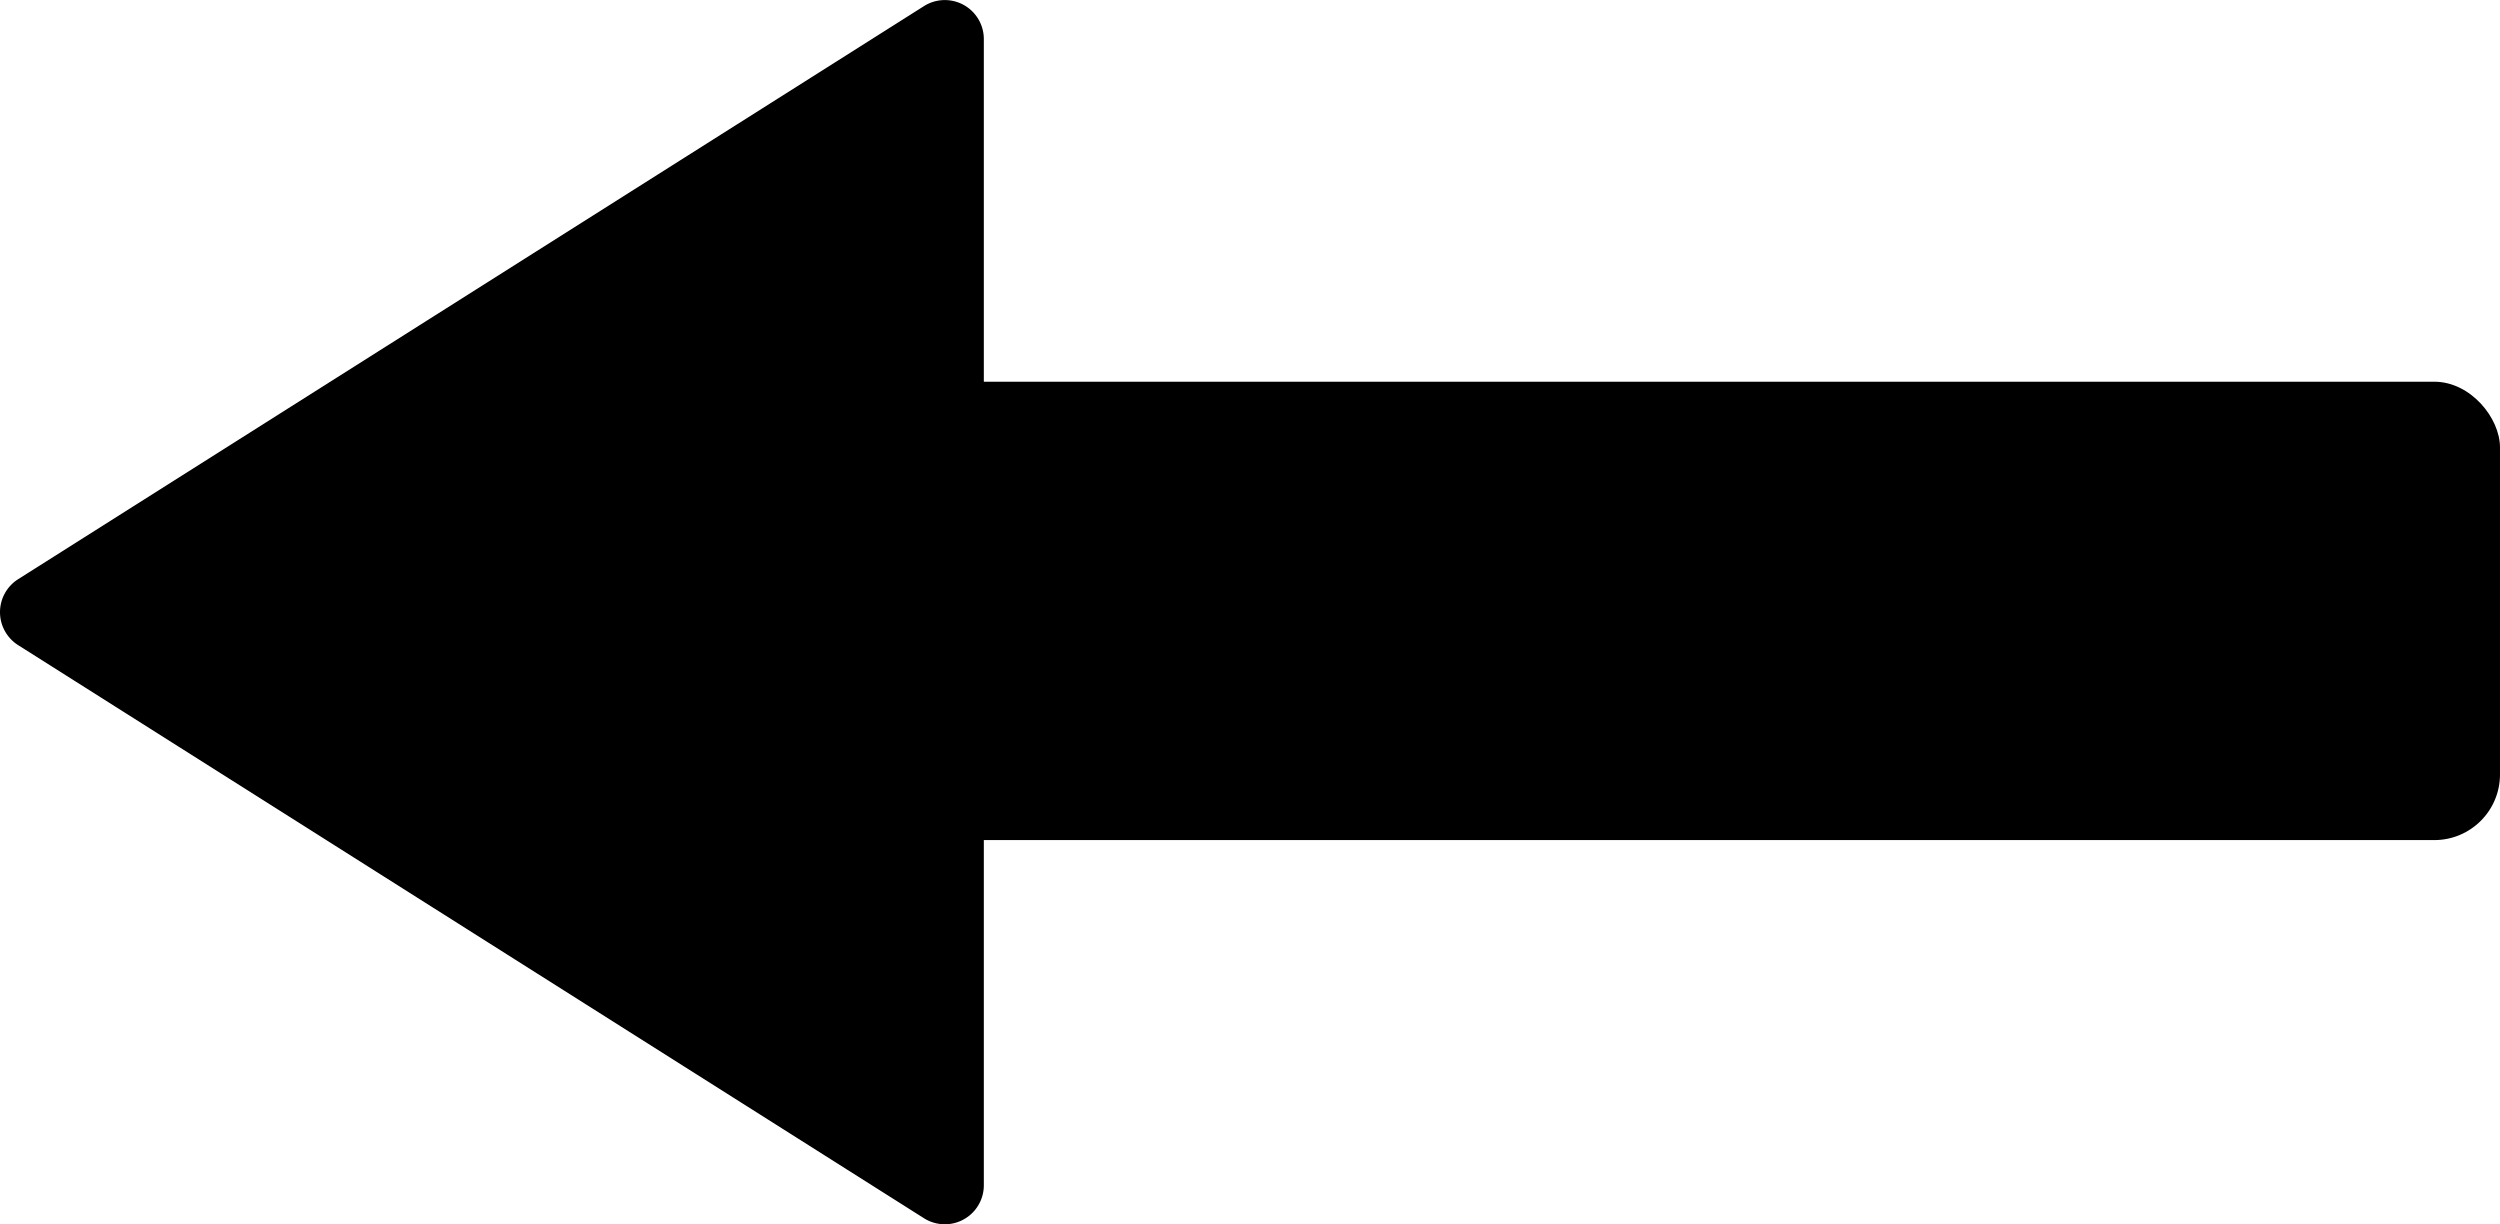 <svg id="Layer_1" data-name="Layer 1" xmlns="http://www.w3.org/2000/svg" viewBox="0 0 1300.43 636.86"><rect x="350.03" y="198.56" width="950.4" height="238.43" rx="34.17"/><path d="M9.44,301.28,480.62,3.18a20.29,20.29,0,0,1,31.14,17.15V616.54a20.29,20.29,0,0,1-31.14,17.15L9.44,335.58A20.3,20.3,0,0,1,9.44,301.28Z"/></svg>
